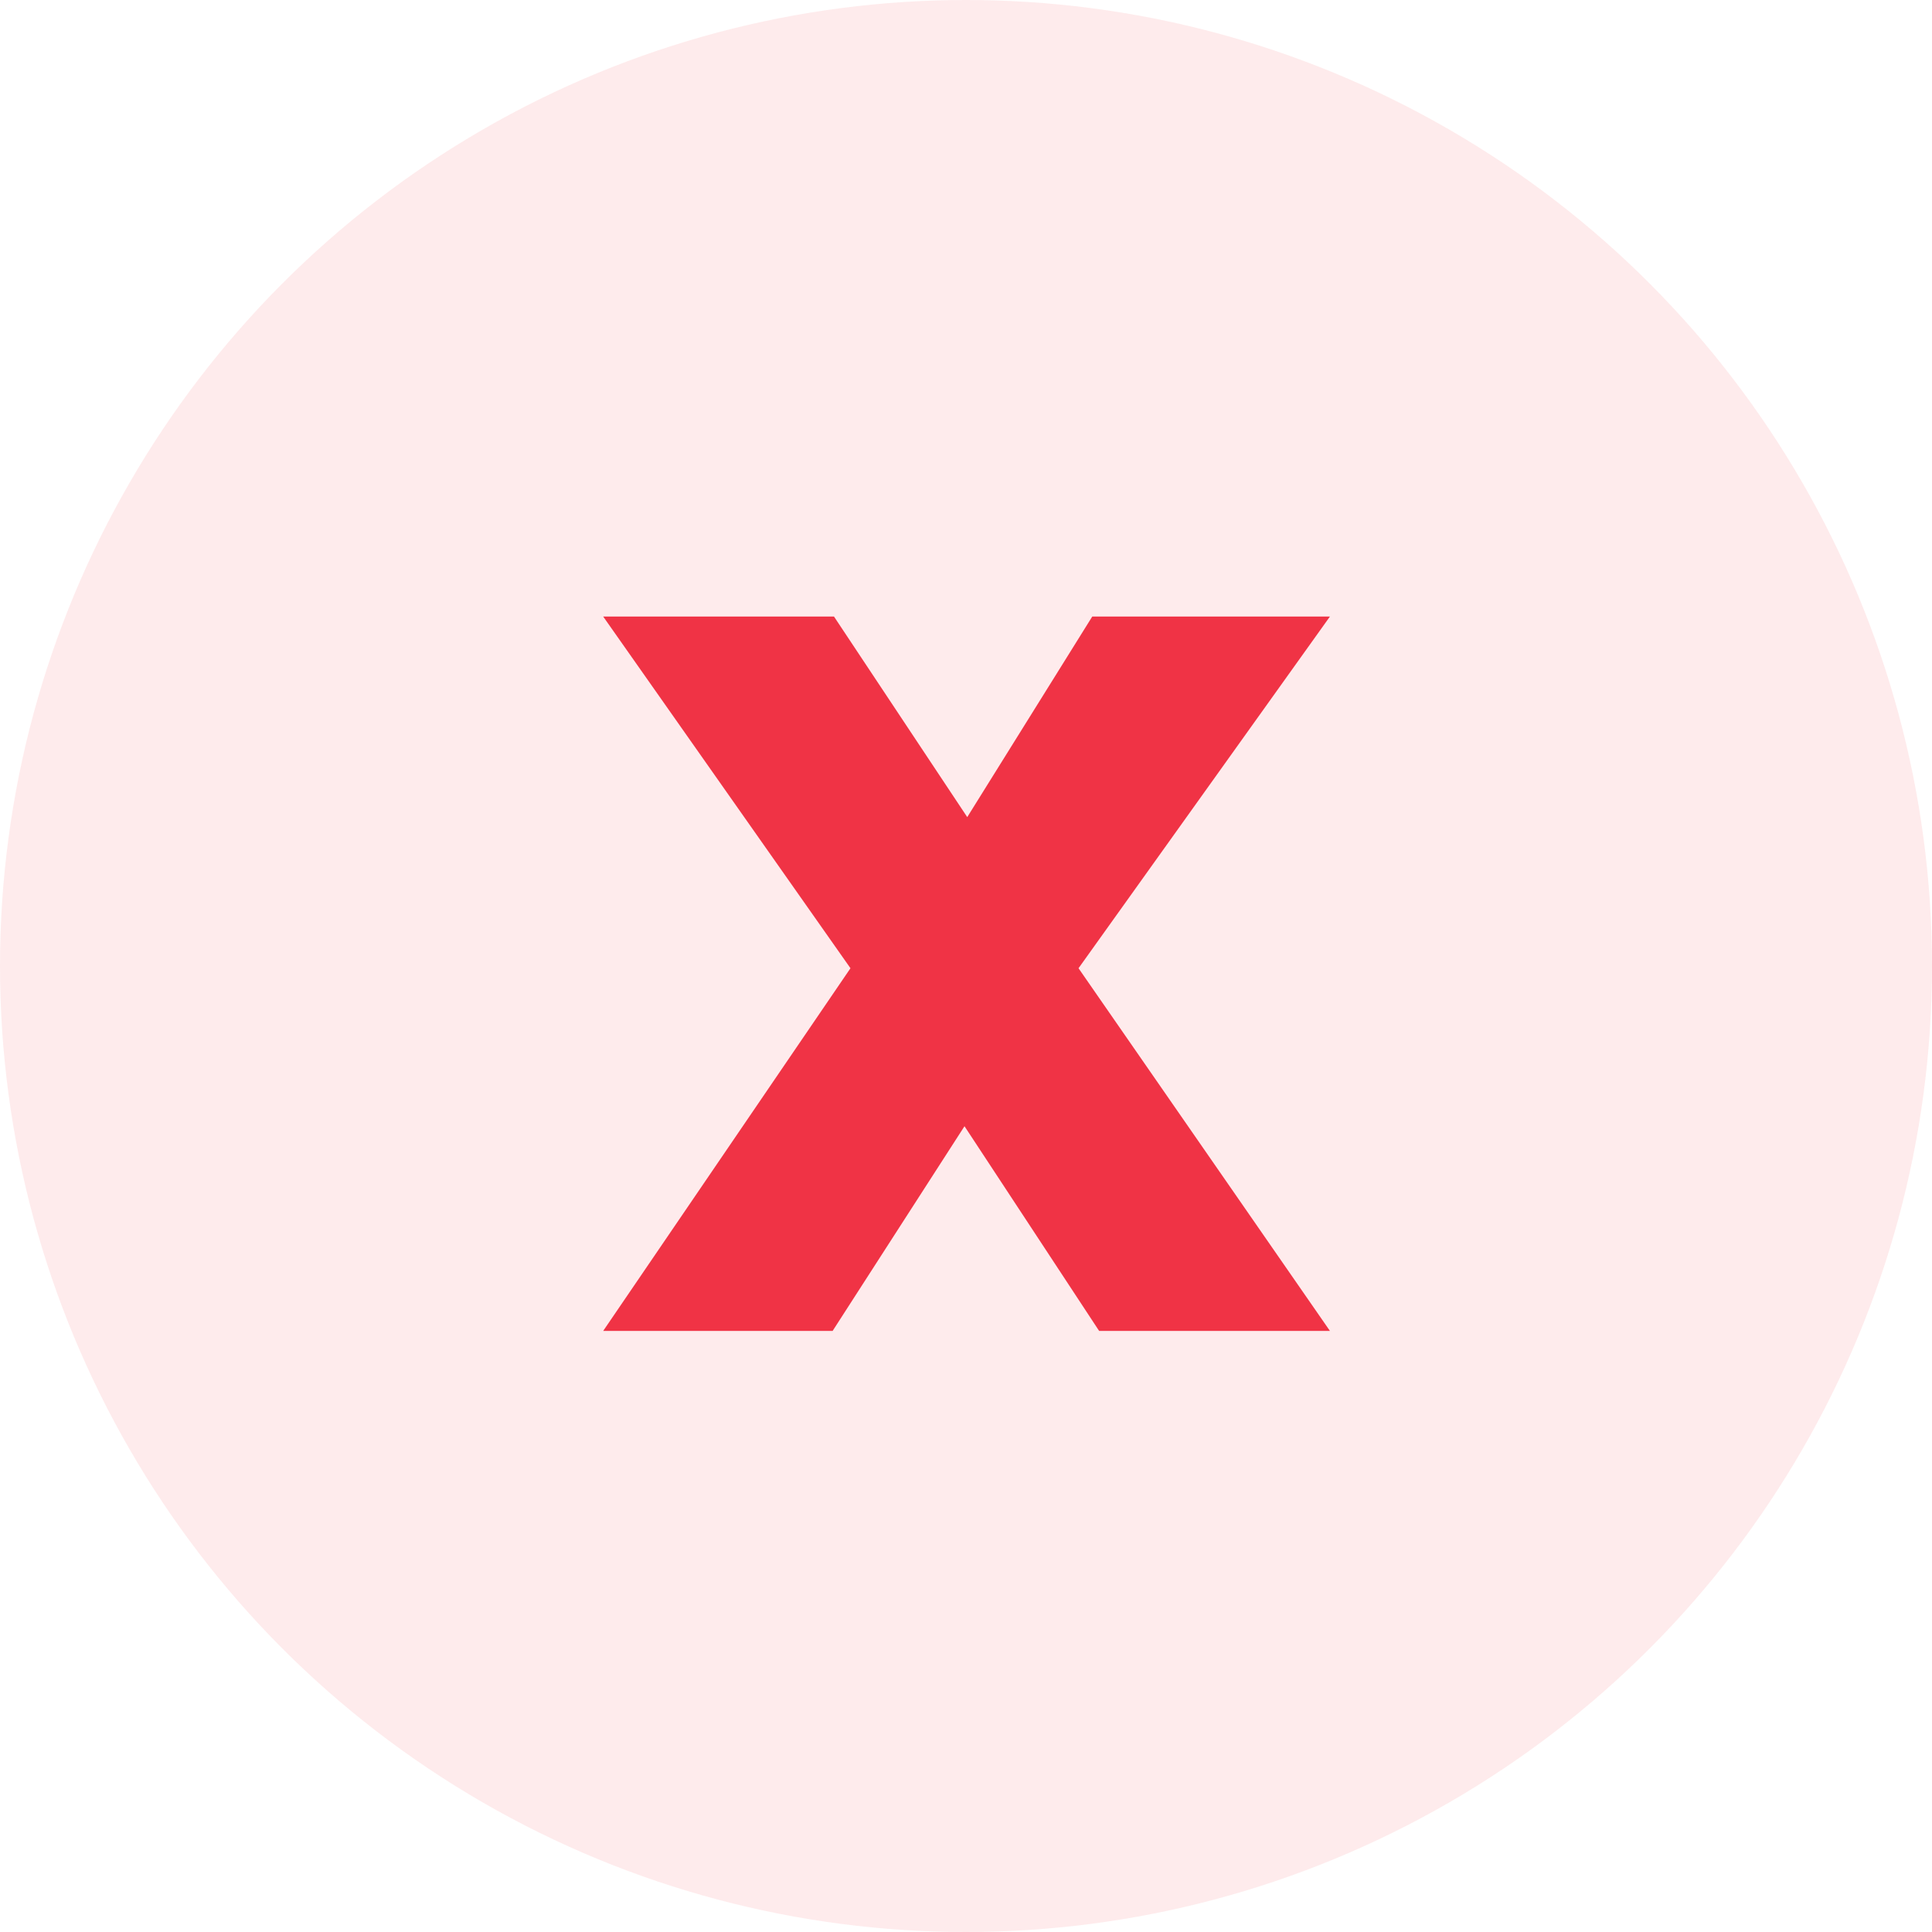<svg width="90" height="90" viewBox="0 0 90 90" fill="none" xmlns="http://www.w3.org/2000/svg">
<circle opacity="0.1" cx="45" cy="45" r="45" fill="#F03345"/>
<path d="M39.618 45.104L28.098 28.72H38.85L45.058 38.064L50.882 28.72H61.954L50.242 45.104L61.954 62H51.202L44.93 52.464L38.786 62H28.098L39.618 45.104Z" fill="#F03345"/>
</svg>
